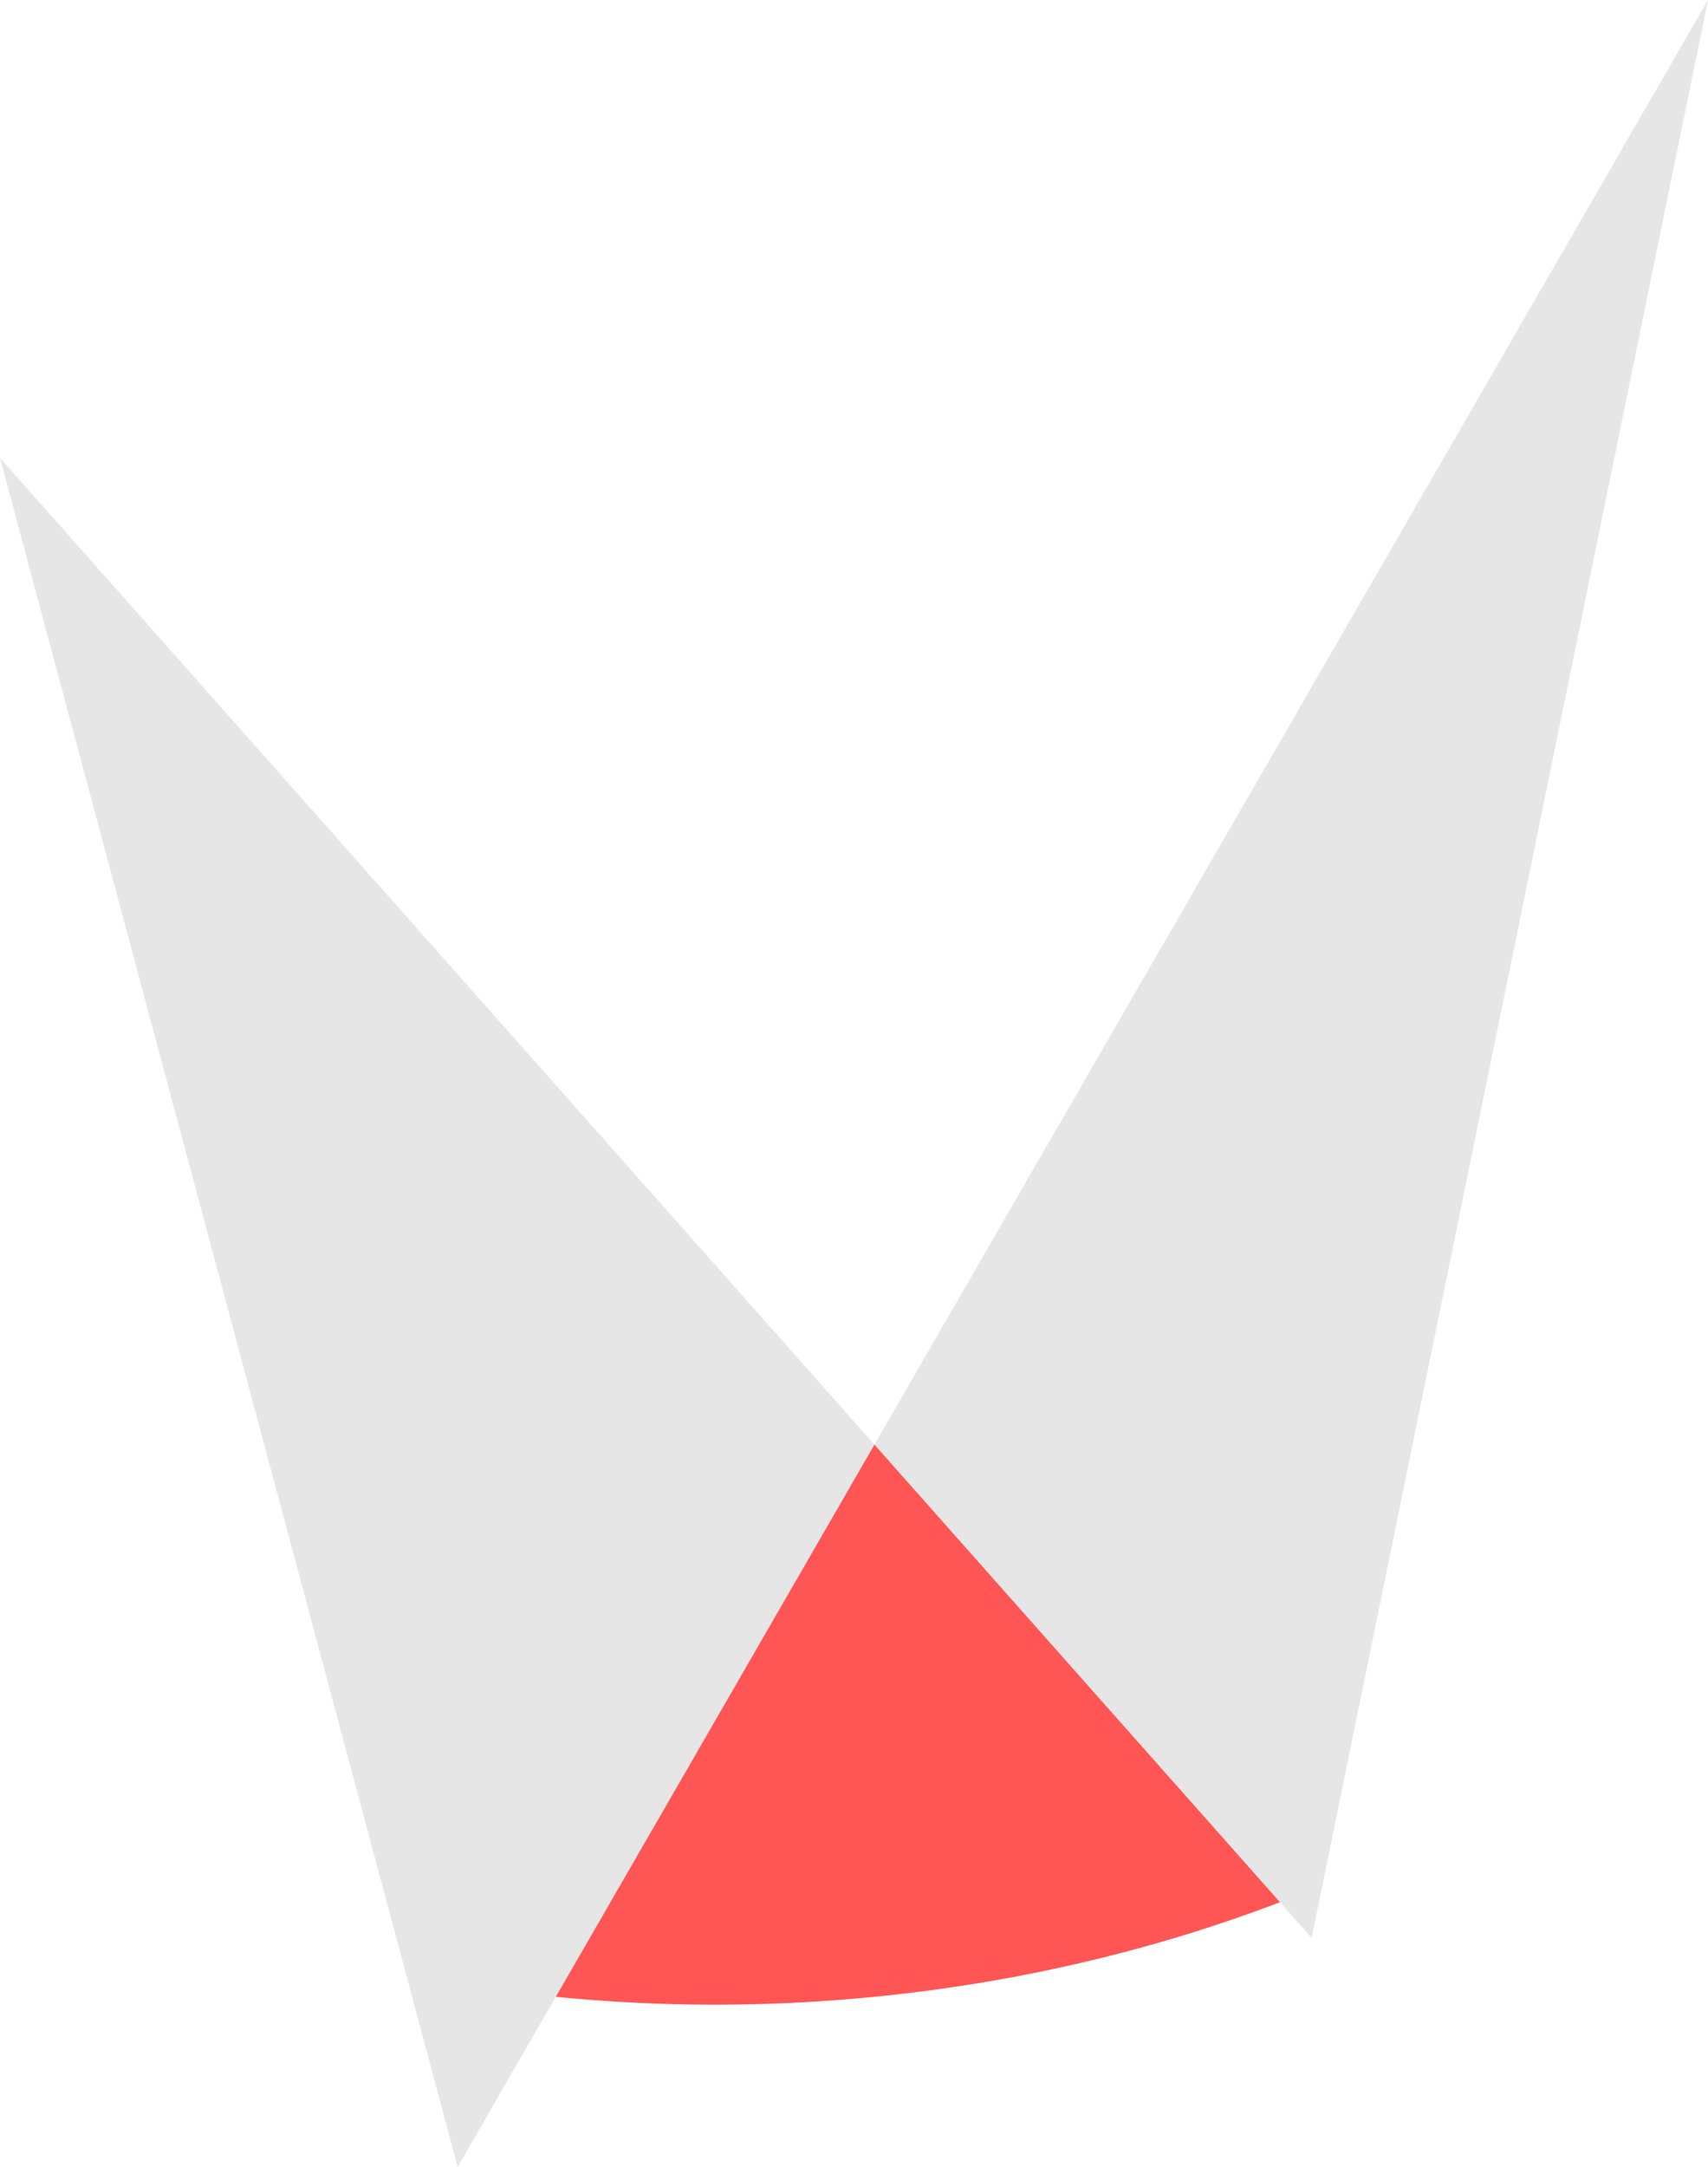 <?xml version="1.0" encoding="UTF-8" standalone="no"?>
<!-- Created with Inkscape (http://www.inkscape.org/) -->

<svg
   width="965.926"
   height="1224.745"
   viewBox="0 0 255.568 324.047"
   version="1.1"
   id="svg5"
   inkscape:version="1.1.1 (3bf5ae0d25, 2021-09-20)"
   sodipodi:docname="v4.svg"
   inkscape:export-filename="D:\Users\Matias\Desktop\Original-Copia-para-Modificar.png"
   inkscape:export-xdpi="96"
   inkscape:export-ydpi="96"
   xmlns:inkscape="http://www.inkscape.org/namespaces/inkscape"
   xmlns:sodipodi="http://sodipodi.sourceforge.net/DTD/sodipodi-0.dtd"
   xmlns="http://www.w3.org/2000/svg"
   xmlns:svg="http://www.w3.org/2000/svg">
  <sodipodi:namedview
     id="namedview7"
     pagecolor="#505050"
     bordercolor="#eeeeee"
     borderopacity="1"
     inkscape:pageshadow="0"
     inkscape:pageopacity="0"
     inkscape:pagecheckerboard="0"
     inkscape:document-units="mm"
     showgrid="false"
     width="1000mm"
     units="px"
     inkscape:zoom="0.37059484"
     inkscape:cx="945.77679"
     inkscape:cy="692.13052"
     inkscape:window-width="1920"
     inkscape:window-height="1017"
     inkscape:window-x="-8"
     inkscape:window-y="-8"
     inkscape:window-maximized="1"
     inkscape:current-layer="layer1">
    <inkscape:grid
       type="xygrid"
       id="grid824"
       originx="51.467"
       originy="30.823"
       spacingy="5.292"
       spacingx="5.292"
       color="#3f8dda"
       opacity="0.349"
       empcolor="#ff3f1f"
       empopacity="0.373" />
  </sodipodi:namedview>
  <defs
     id="defs2" />
  <g
     inkscape:label="Capa 1"
     inkscape:groupmode="layer"
     id="layer1"
     transform="translate(51.467,30.823)">
    <path
       id="path859"
       style="fill:#e6e6e6;stroke:none;stroke-width:0.265px;stroke-linecap:butt;stroke-linejoin:miter;stroke-opacity:1"
       d="M -51.467,37.656 17.012,293.224 79.375,185.208 Z m 130.842,147.552 65.421,73.776 59.305,-289.807 z" />
    <path
       id="path1264"
       style="fill:#ff5555;fill-opacity:1;stroke-width:0.265"
       d="m 140.056,253.639 -60.681,-68.431 -47.678,82.58 a 194.906,153.855 0 0 0 23.662,1.178 194.906,153.855 0 0 0 84.698,-15.327 z" />
  </g>
</svg>

